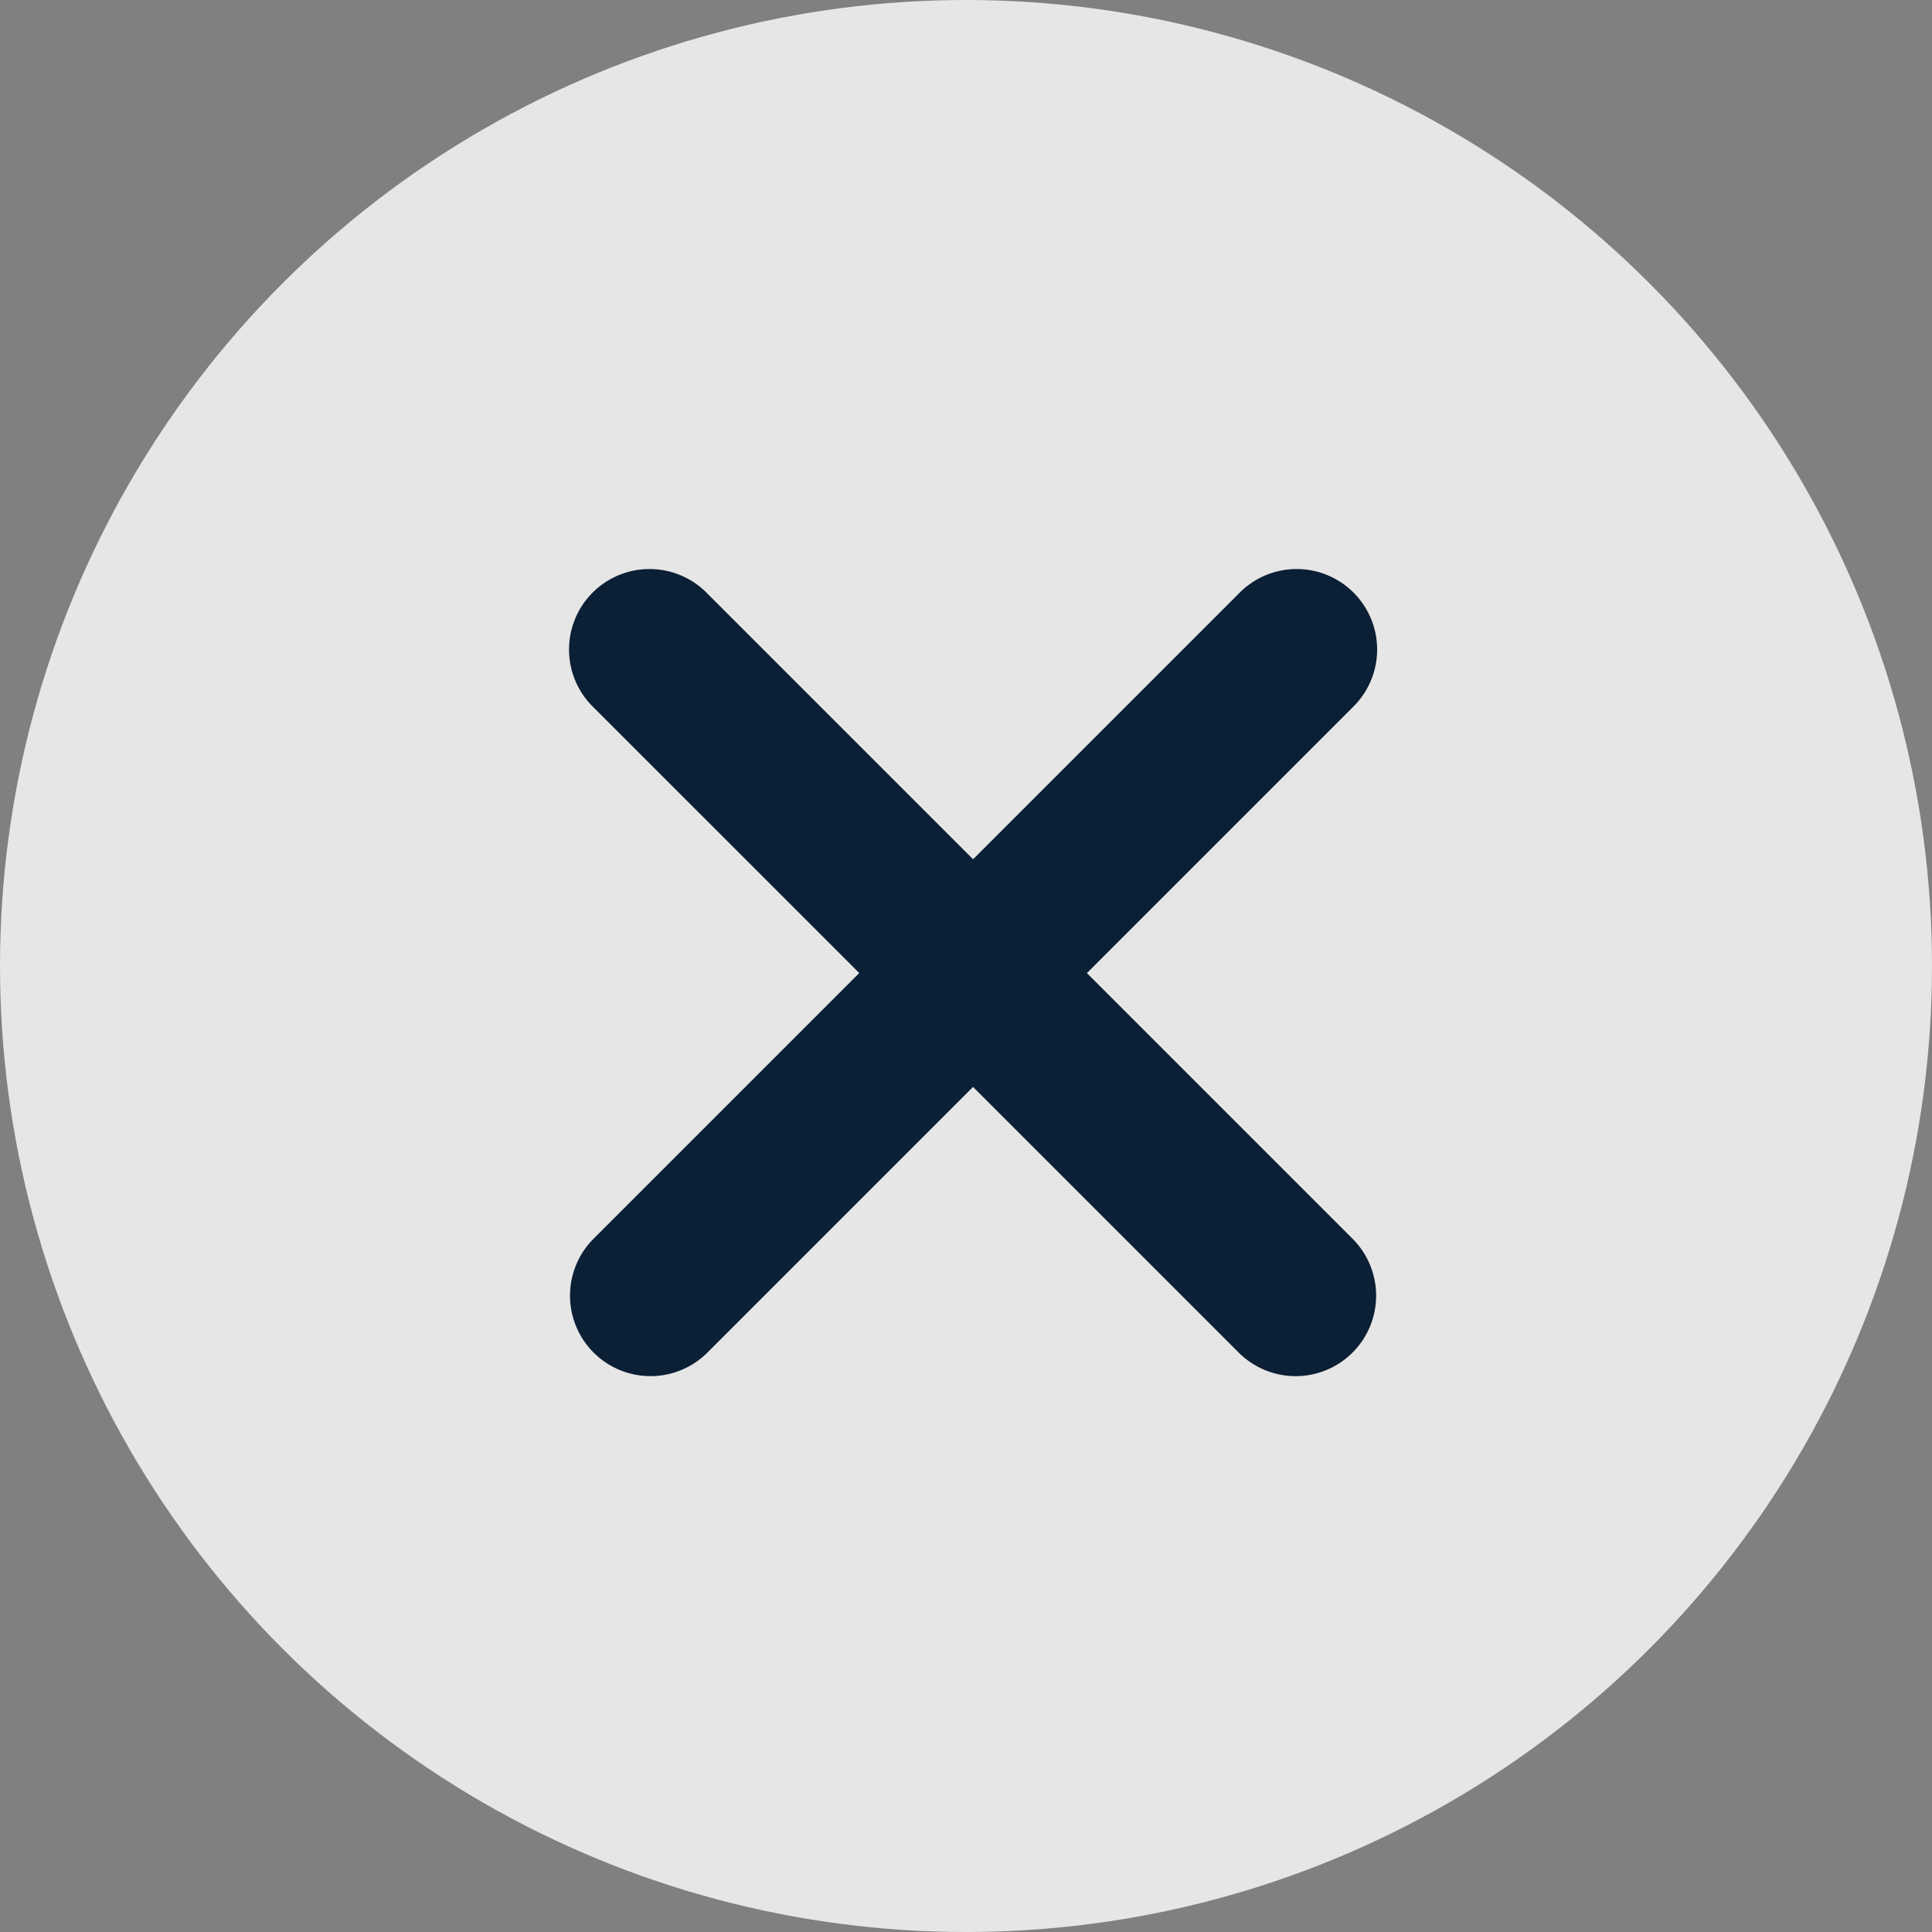 <svg xmlns="http://www.w3.org/2000/svg" width="48" height="48" viewBox="0 0 48 48"><rect x="0" y="0" width="48" height="48" fill="#808080" stroke="none"/><g fill="none" fill-rule="nonzero"><circle cx="24" cy="24" r="24" fill="#FFF" opacity=".8"/><path fill="#0B1F35" d="M27.004 24.176l6.6 6.6a2 2 0 1 1-2.829 2.828l-6.6-6.6-6.599 6.6a2 2 0 1 1-2.828-2.829l6.6-6.6-6.6-6.599a2 2 0 1 1 2.828-2.828l6.6 6.6 6.6-6.6a2 2 0 1 1 2.828 2.828l-6.6 6.6z"/></g></svg>